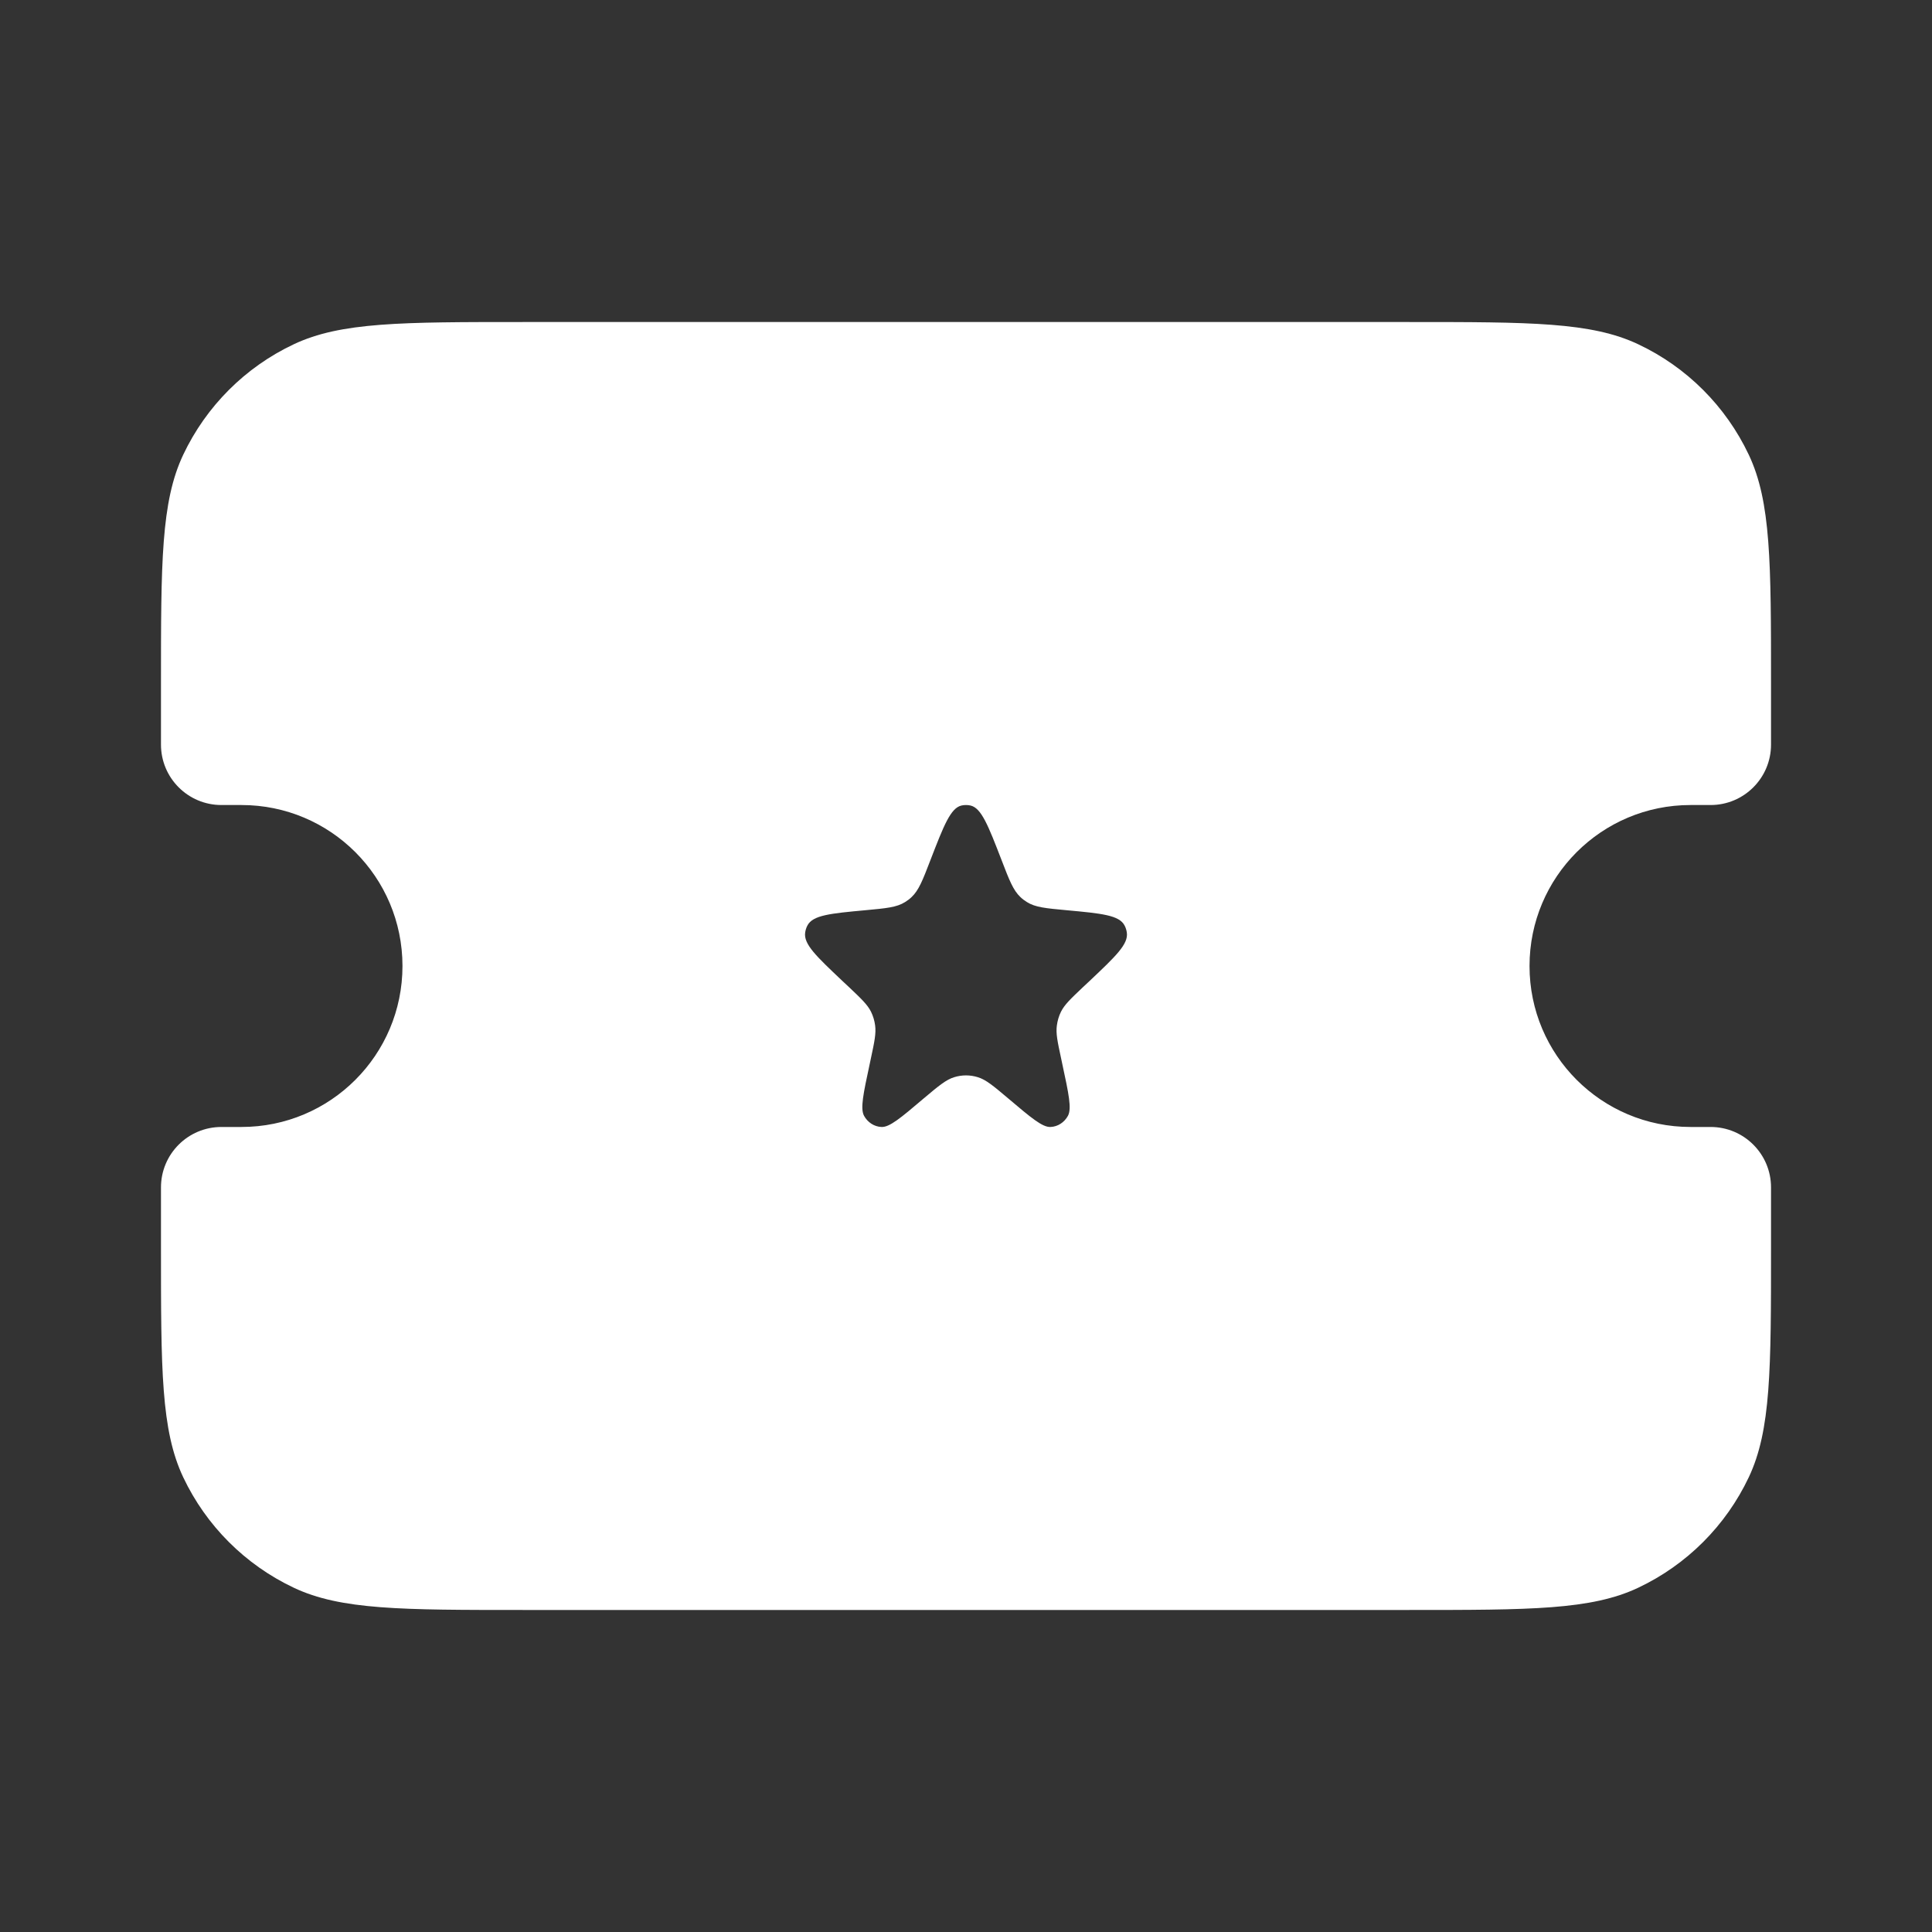 <svg width="25" height="25" viewBox="0 0 25 25" fill="none" xmlns="http://www.w3.org/2000/svg">
<rect x="0" y="0" width="25" height="25" fill="#333333" stroke="none"/>
<g>
<path fill-rule="evenodd" clip-rule="evenodd" d="M2.371 5.884C2.083 6.493 2.083 7.28 2.083 8.854V9.635C2.083 10.067 2.433 10.417 2.865 10.417H3.125C4.276 10.417 5.208 11.349 5.208 12.5C5.208 13.651 4.276 14.583 3.125 14.583H2.865C2.433 14.583 2.083 14.933 2.083 15.365V16.146C2.083 17.72 2.083 18.507 2.371 19.116C2.668 19.743 3.173 20.248 3.801 20.545C4.41 20.833 5.197 20.833 6.771 20.833H18.229C19.803 20.833 20.59 20.833 21.199 20.545C21.827 20.248 22.332 19.743 22.629 19.116C22.917 18.507 22.917 17.72 22.917 16.146V15.365C22.917 14.933 22.567 14.583 22.135 14.583H21.875C20.724 14.583 19.792 13.651 19.792 12.5C19.792 11.349 20.724 10.417 21.875 10.417H22.135C22.567 10.417 22.917 10.067 22.917 9.635V8.854C22.917 7.28 22.917 6.493 22.629 5.884C22.332 5.257 21.827 4.751 21.199 4.455C20.59 4.167 19.803 4.167 18.229 4.167H6.771C5.197 4.167 4.41 4.167 3.801 4.455C3.173 4.751 2.668 5.257 2.371 5.884ZM12.443 10.423C12.301 10.454 12.213 10.681 12.038 11.134C11.939 11.392 11.889 11.52 11.796 11.608C11.77 11.633 11.741 11.655 11.711 11.673C11.603 11.741 11.469 11.753 11.2 11.778C10.745 11.82 10.517 11.842 10.448 11.976C10.433 12.004 10.424 12.034 10.419 12.066C10.396 12.217 10.563 12.374 10.898 12.691L10.991 12.778C11.147 12.926 11.225 13 11.271 13.092C11.298 13.147 11.316 13.207 11.324 13.268C11.338 13.371 11.316 13.478 11.27 13.692L11.254 13.768C11.171 14.153 11.13 14.345 11.181 14.439C11.228 14.524 11.312 14.579 11.406 14.583C11.511 14.588 11.658 14.464 11.951 14.215L11.951 14.215C12.145 14.052 12.242 13.97 12.35 13.938C12.448 13.908 12.552 13.908 12.65 13.938C12.758 13.97 12.855 14.052 13.048 14.215L13.048 14.215C13.342 14.464 13.489 14.588 13.594 14.583C13.688 14.579 13.772 14.524 13.819 14.439C13.87 14.345 13.829 14.153 13.746 13.768L13.73 13.692C13.684 13.478 13.661 13.371 13.676 13.268C13.684 13.207 13.702 13.147 13.729 13.092C13.775 13 13.853 12.926 14.009 12.778L14.009 12.778L14.102 12.691C14.437 12.374 14.604 12.217 14.581 12.066C14.576 12.034 14.567 12.004 14.552 11.976C14.483 11.842 14.255 11.82 13.8 11.778C13.531 11.753 13.397 11.741 13.289 11.673C13.259 11.655 13.23 11.633 13.204 11.608C13.111 11.52 13.061 11.392 12.962 11.134C12.787 10.681 12.699 10.454 12.557 10.423C12.519 10.415 12.481 10.415 12.443 10.423Z" fill="white"/>
</g>
</svg>
